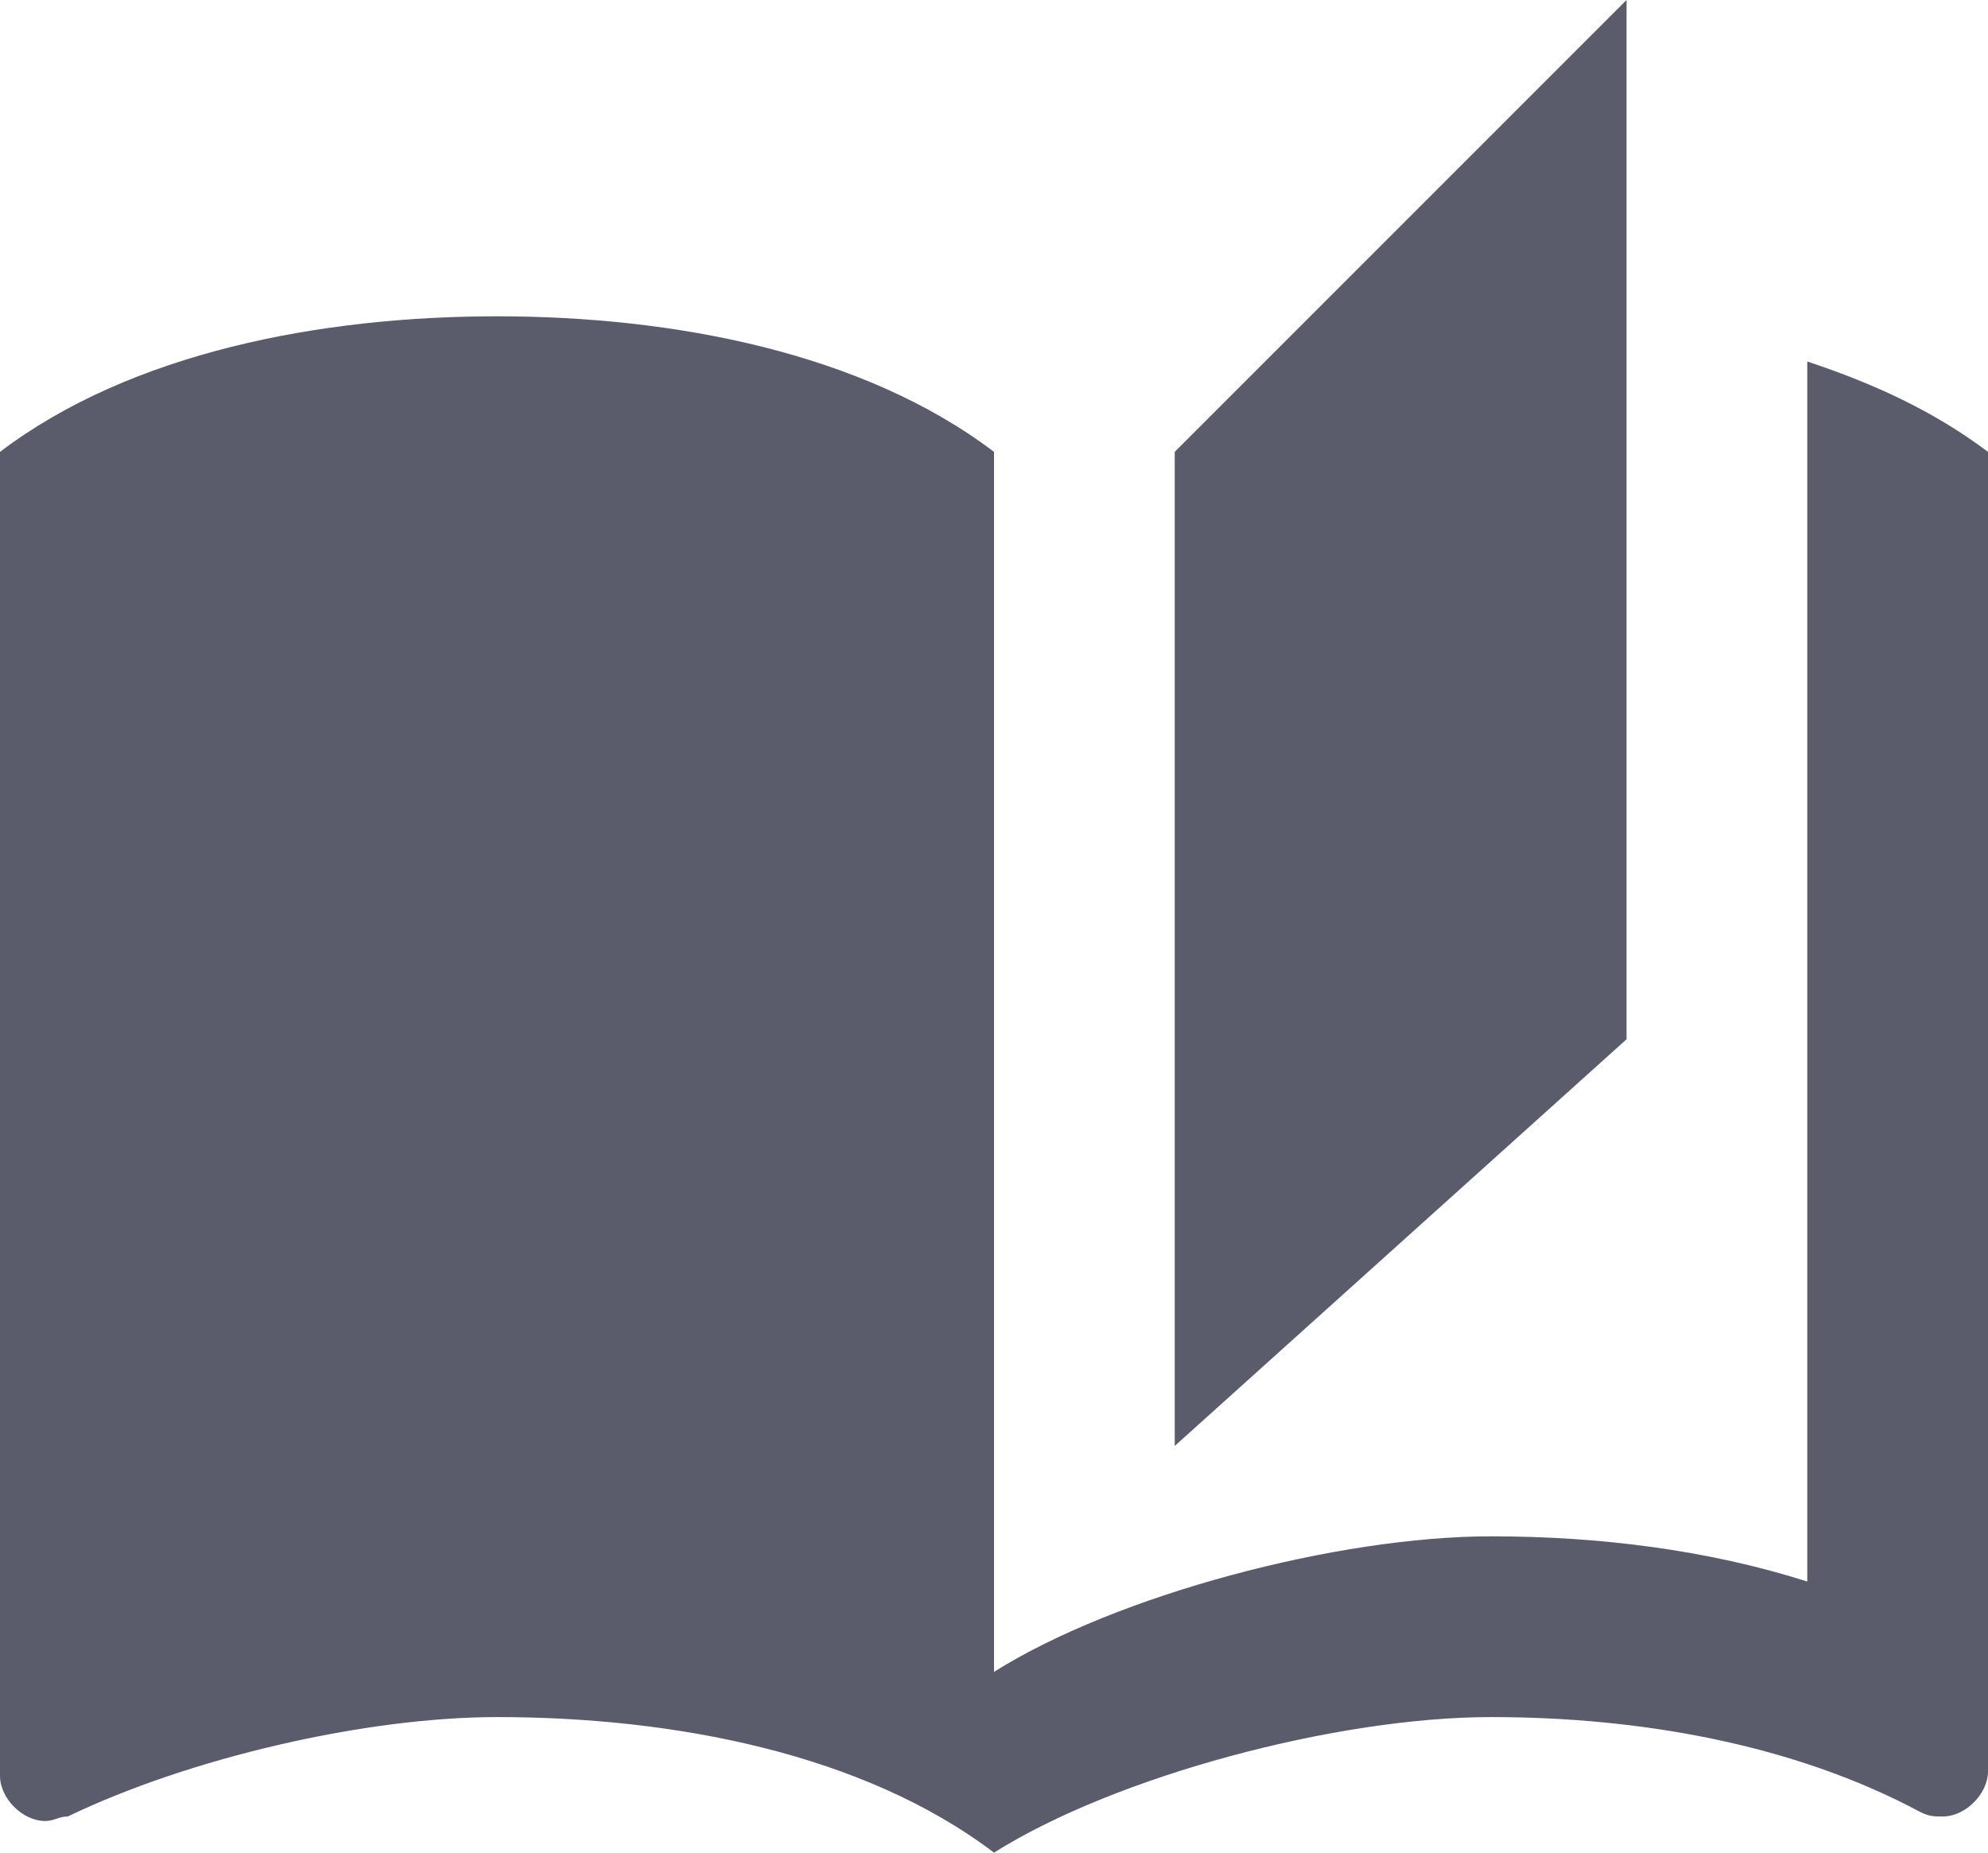 <svg width="44" height="41" viewBox="0 0 44 41" fill="none" xmlns="http://www.w3.org/2000/svg">
<path d="M36 0L26 10V32L36 23V0ZM0 10V39.3C0 39.8 0.5 40.3 1 40.3C1.2 40.3 1.3 40.2 1.5 40.2C4.2 38.9 8.1 38 11 38C14.9 38 19.1 38.8 22 41V10C19.1 7.8 14.9 7 11 7C7.1 7 2.9 7.8 0 10ZM44 37V10C42.8 9.1 41.5 8.5 40 8V35C37.8 34.3 35.4 34 33 34C29.6 34 24.7 35.3 22 37V41C24.7 39.3 29.6 38 33 38C36.3 38 39.7 38.6 42.5 40.1C42.7 40.2 42.8 40.2 43 40.2C43.5 40.2 44 39.7 44 39.2V37Z" fill="#5A5C6B"/>
</svg>
